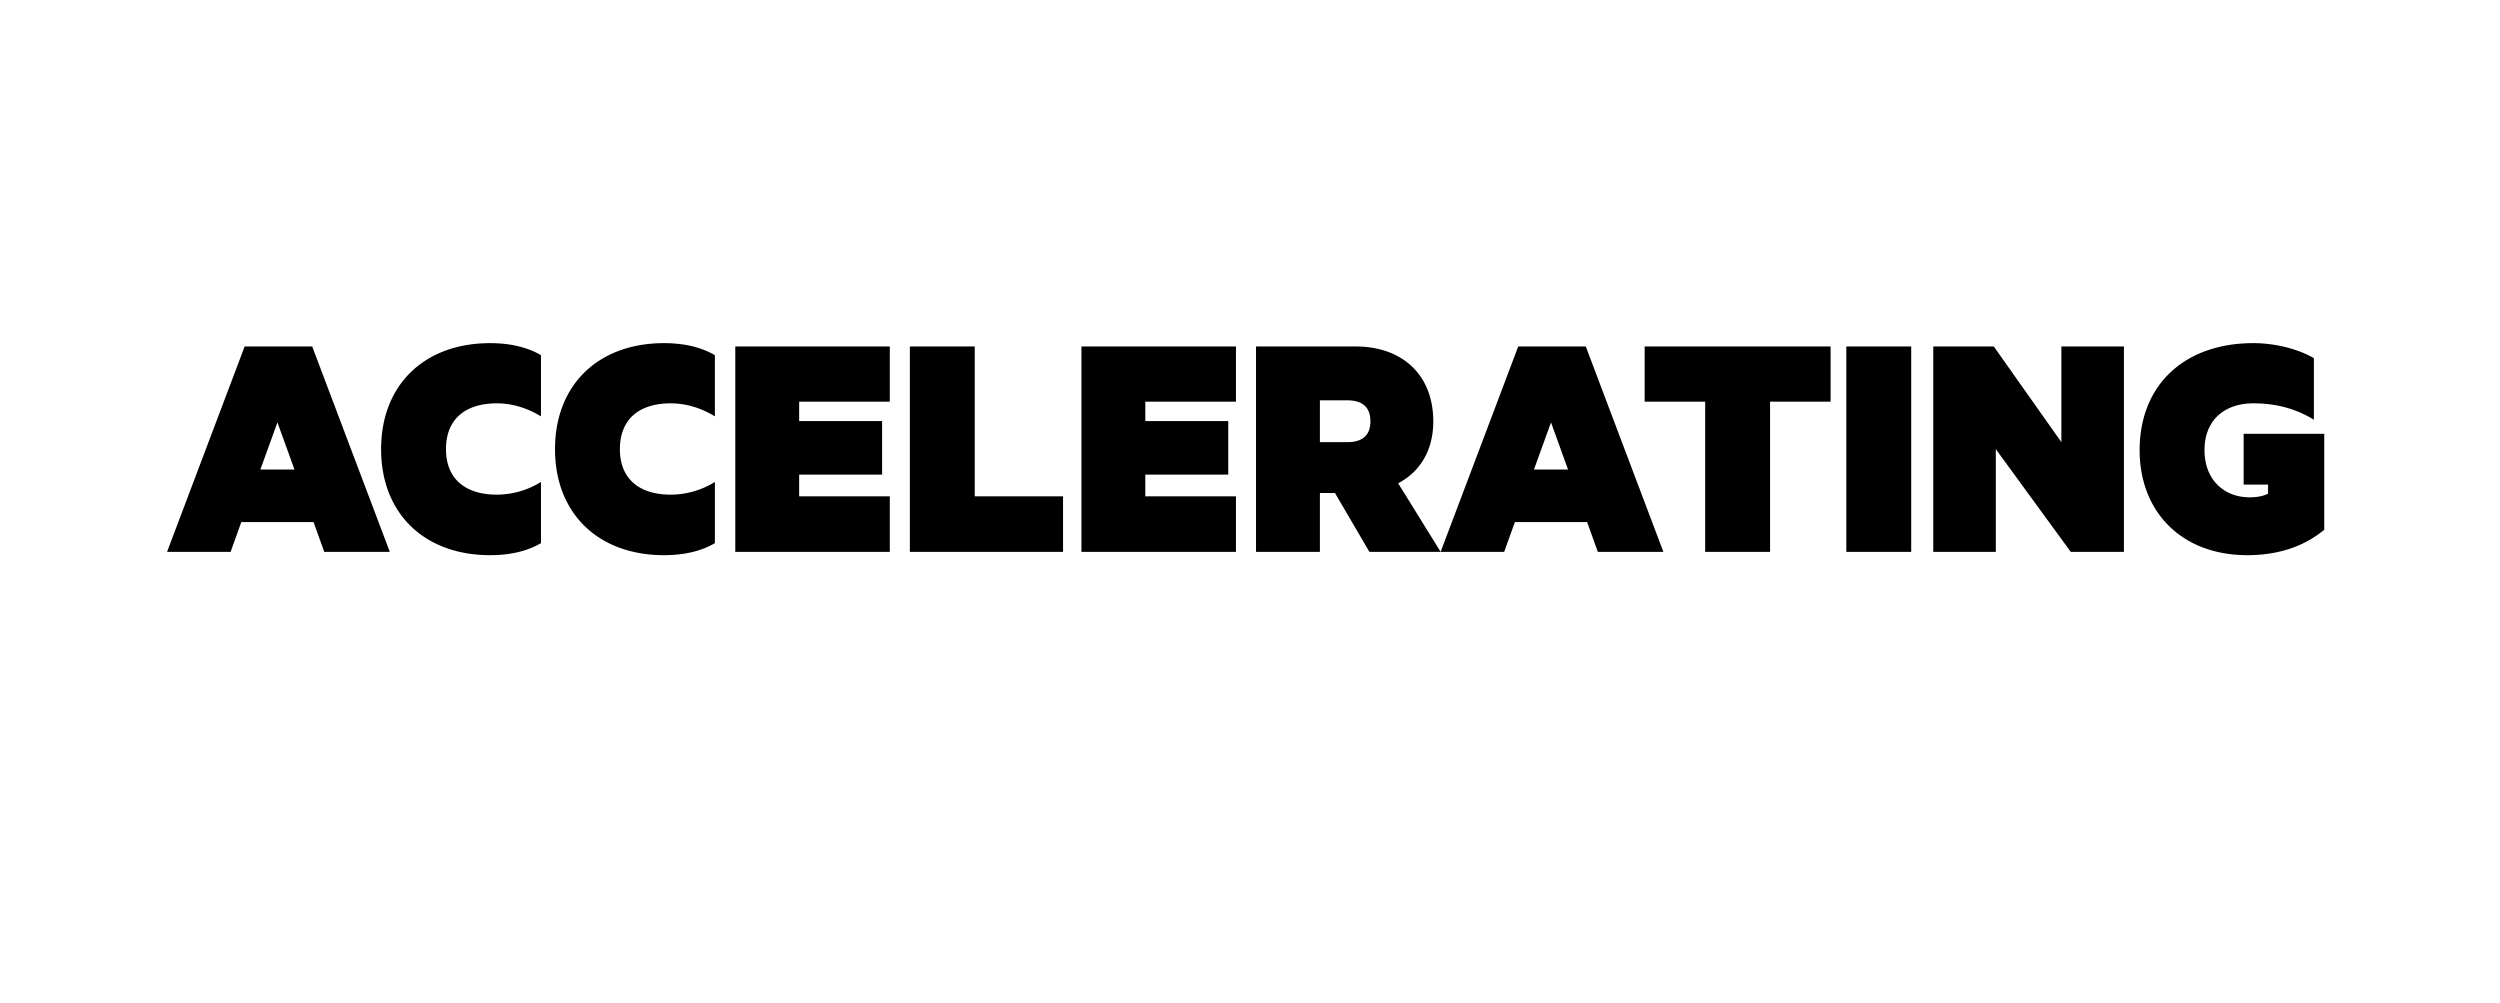 <svg width="299" height="120" viewBox="0 0 299 120" xmlns="http://www.w3.org/2000/svg"><path d="M29.26 41.44L19.98 66h7.6l1.28-3.56h8.64L38.78 66h7.84l-9.28-24.56zm3.92 9.08l2.04 5.64h-4.08zm12.4 3.2c0 7.68 5.16 12.68 13.04 12.68 2.48 0 4.52-.52 6.08-1.44v-7.32a10.034 10.034 0 0 1-5.28 1.52c-3.76 0-6.08-1.88-6.08-5.44 0-3.6 2.32-5.48 6.08-5.48 1.76 0 3.6.52 5.28 1.56v-7.32c-1.56-.92-3.6-1.44-6.08-1.44-7.88 0-13.04 5-13.04 12.68zm20.8 0c0 7.68 5.16 12.68 13.04 12.68 2.48 0 4.52-.52 6.08-1.44v-7.32a10.034 10.034 0 0 1-5.28 1.52c-3.76 0-6.08-1.88-6.08-5.44 0-3.6 2.32-5.48 6.08-5.48 1.76 0 3.6.52 5.28 1.56v-7.32c-1.56-.92-3.6-1.44-6.08-1.44-7.88 0-13.04 5-13.04 12.68zm21.56-12.28V66h18.48v-6.64H95.58v-2.6h9.92v-6.4h-9.92v-2.32h10.84v-6.6zM108.82 66h18.32v-6.64h-10.56V41.44h-7.76zm20.52-24.56V66h18.48v-6.64h-10.84v-2.6h9.92v-6.4h-9.92v-2.32h10.84v-6.6zm30.32 17.52l4.12 7.04h8.52l-5.08-8.2c2.6-1.36 4.2-3.92 4.2-7.4 0-5.68-3.84-8.96-9.24-8.96h-11.96V66h7.64v-7.04zm-1.8-11.08h3.28c2 0 2.76 1 2.76 2.52 0 1.48-.76 2.48-2.76 2.48h-3.28zm23.72-6.44L172.3 66h7.6l1.28-3.56h8.64L191.1 66h7.84l-9.28-24.56zm3.92 9.08l2.04 5.64h-4.08zm11.2-2.48h7.24V66h7.76V48.04h7.24v-6.6H196.7zm31.88-6.6h-7.76V66h7.76zm25.44 0h-7.48v11.44l-8.08-11.44h-7.24V66h7.48V53.72L247.66 66h6.36zm15.04 18.04c-3.08 0-5.4-2.12-5.4-5.64 0-3.64 2.44-5.6 5.84-5.6 3.2 0 5.48.88 7.24 1.96v-7.36c-1.84-1.08-4.56-1.8-7.24-1.8-8.24 0-13.6 5-13.6 12.8 0 7.36 5 12.56 12.88 12.56 3.56 0 6.68-.96 9.2-3.04V51.88h-9.64v6.08h2.92v1.08c-.52.28-1.28.44-2.2.44z"/></svg>